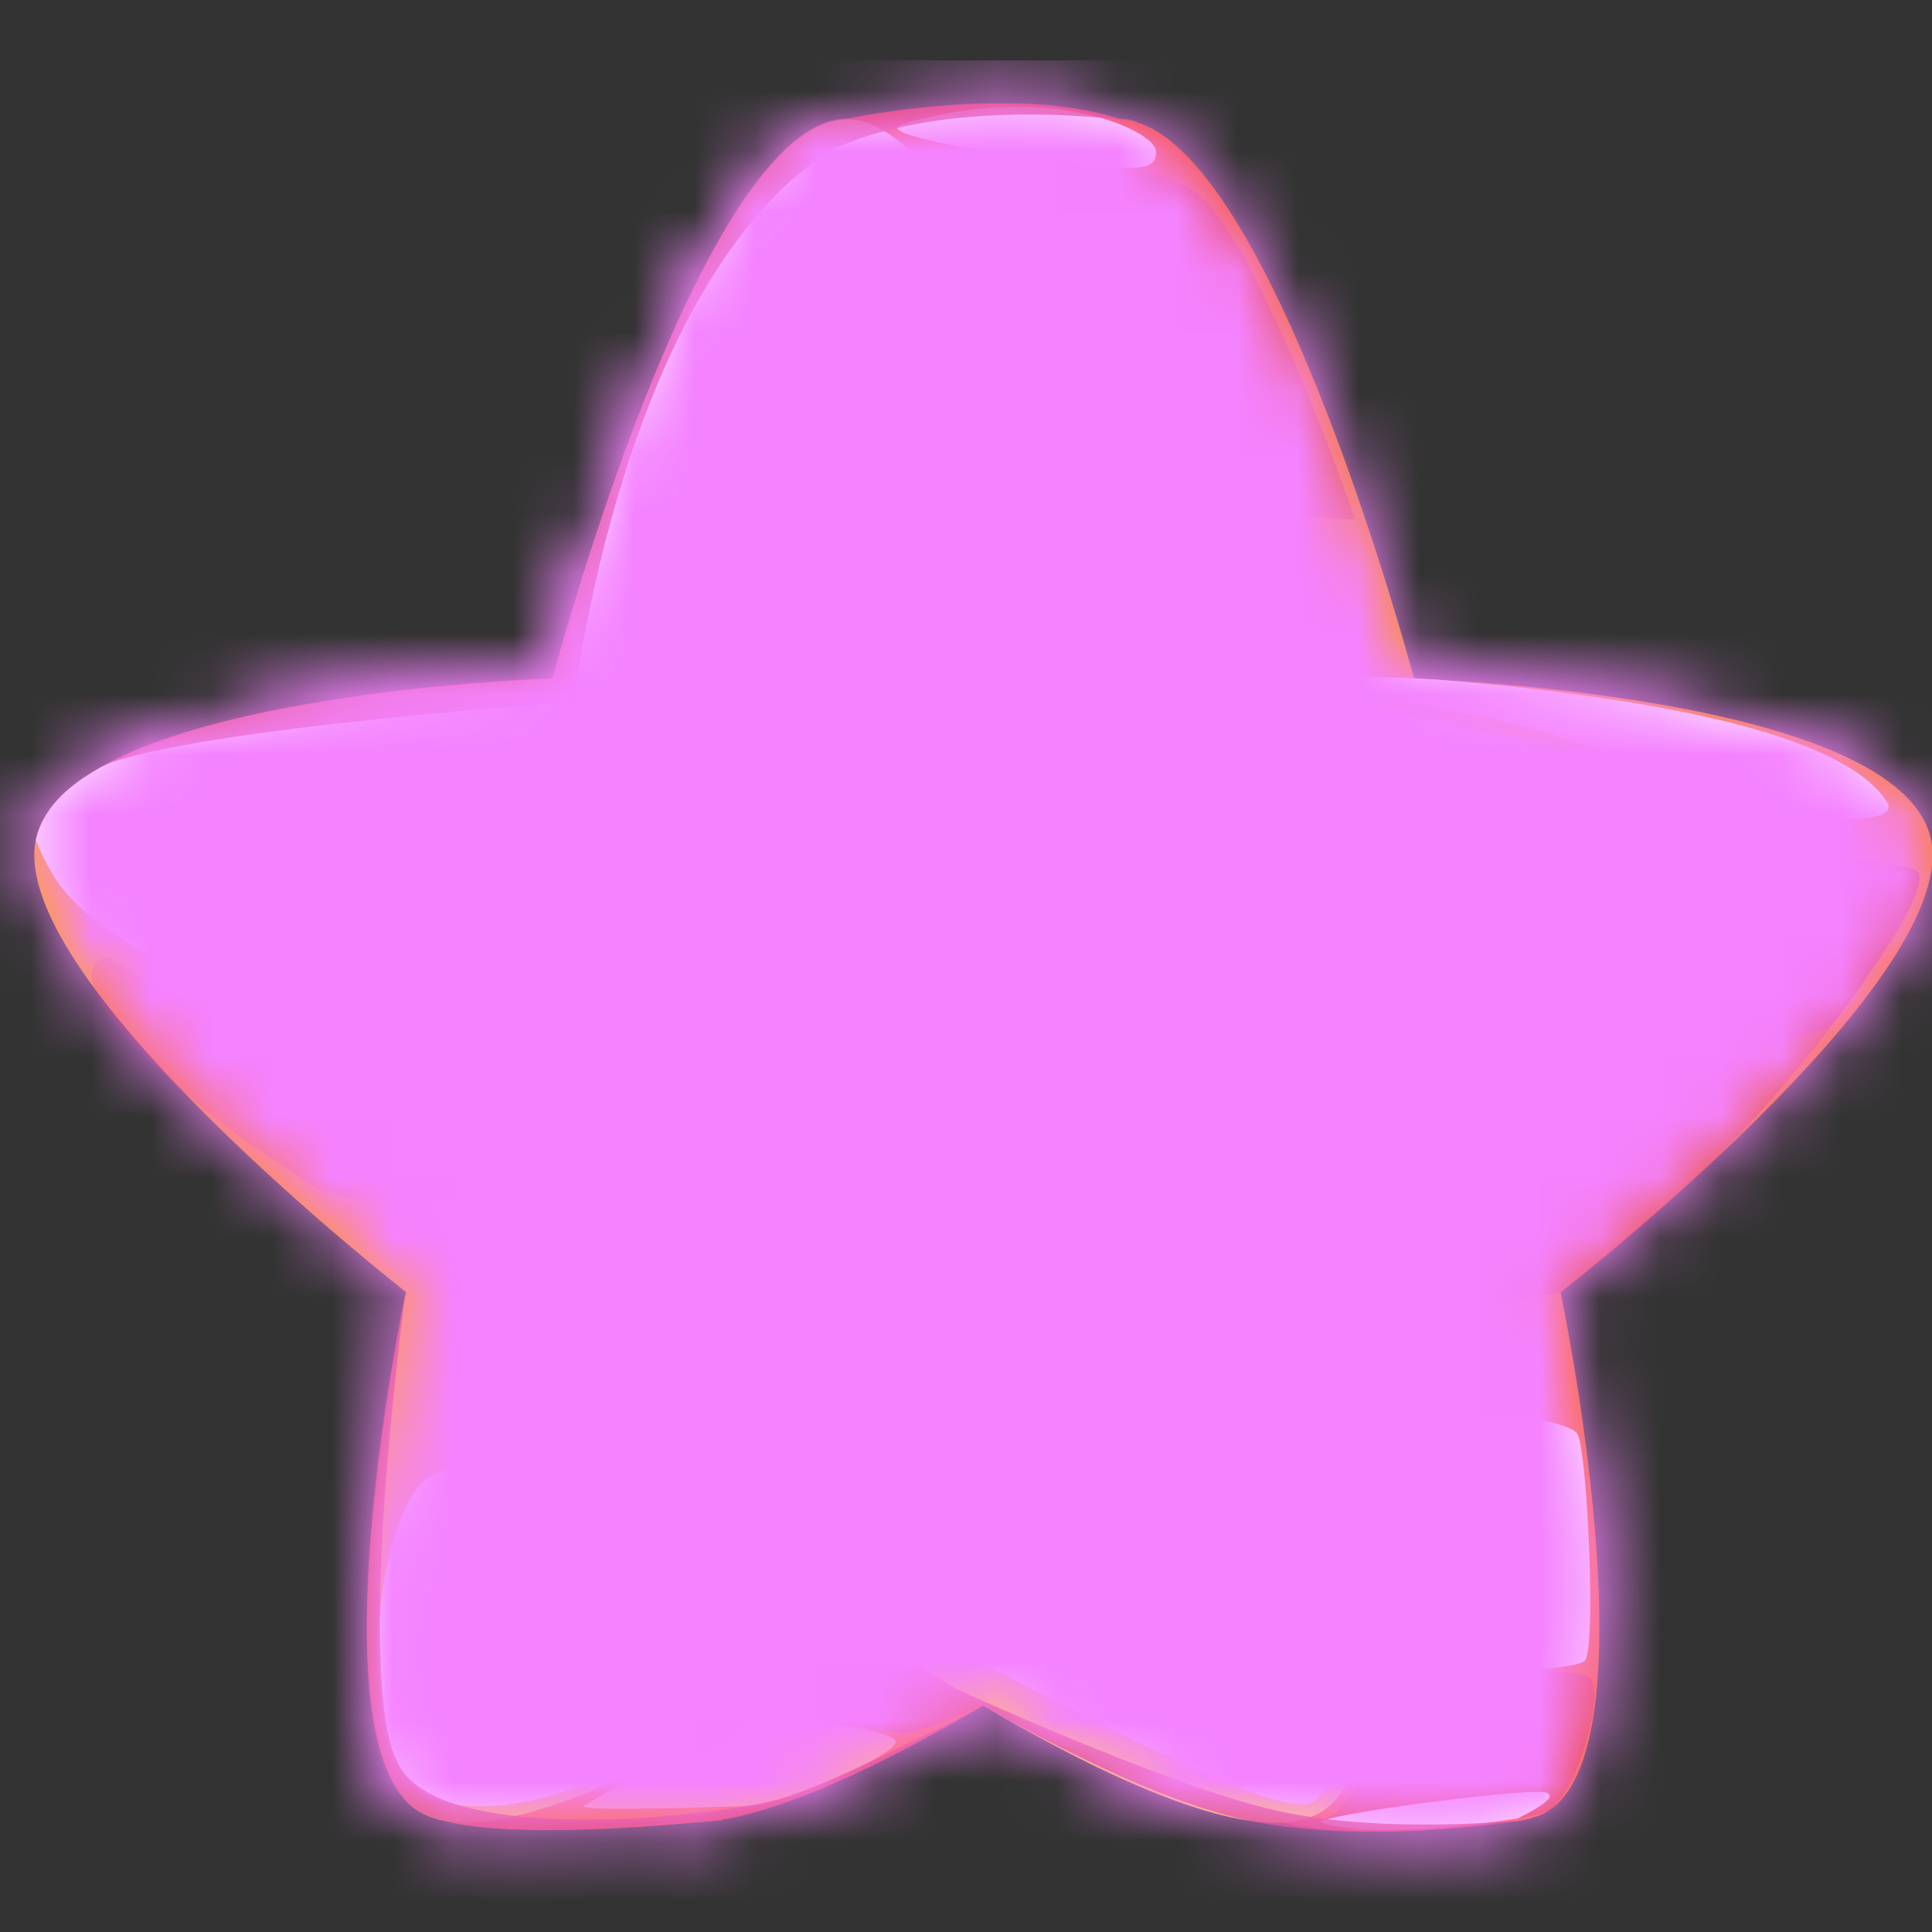 <svg width="32" height="32" viewBox="0 0 32 32" fill="none" xmlns="http://www.w3.org/2000/svg">
<rect x="0" y="0" width="32" height="32" fill="#333333" stroke="none"/>
<g clip-path="url(#clip0_192_4240)">
<path d="M25.443 30.089C25.443 30.089 25.443 30.089 25.431 30.089C25.375 30.101 25.169 30.138 24.853 30.182H24.846C24.007 30.3 22.447 30.455 21.186 30.182C21.179 30.182 21.167 30.182 21.154 30.182L16.798 27.944L15.915 27.491L15.499 27.77L12.255 29.939L11.944 30.151C11.944 30.151 11.944 30.151 11.925 30.151C11.882 30.151 11.751 30.169 11.552 30.182C11.527 30.182 11.502 30.188 11.478 30.188C10.514 30.275 8.295 30.437 7.289 30.138C7.276 30.138 7.27 30.138 7.257 30.132C7.115 30.089 7.065 29.933 7.083 29.685C7.183 28.529 8.904 25.359 10.409 22.767C11.552 20.797 12.559 19.187 12.559 19.187L12.727 17.18L13.236 11.244L13.995 2.394L14.026 1.971C14.026 1.971 16.754 1.393 18.532 1.971C18.544 1.971 18.544 1.971 18.557 1.984C19.191 2.288 20.353 6.44 21.534 11.418C21.863 12.817 22.192 14.259 22.509 15.713C22.833 17.186 23.15 18.653 23.442 20.051C24.598 25.558 25.443 30.089 25.443 30.089Z" fill="url(#paint0_linear_192_4240)"/>
<path d="M25.847 21.4C25.847 21.4 27.401 28.777 25.679 29.971C25.611 30.02 25.53 30.058 25.449 30.089C25.449 30.089 25.449 30.089 25.437 30.089C25.269 30.151 25.07 30.182 24.859 30.182H24.853C24.157 30.182 23.255 29.877 22.348 29.461C20.322 28.535 18.202 27.031 18.202 27.031C18.202 27.031 17.637 27.429 16.804 27.932C16.642 28.031 16.475 28.131 16.294 28.243C16.294 28.243 16.288 28.243 16.282 28.249C16.282 28.249 16.27 28.255 16.251 28.268C14.927 29.044 13.212 29.933 11.95 30.138C11.95 30.138 11.95 30.138 11.931 30.138C11.807 30.157 11.677 30.169 11.558 30.169C11.534 30.169 11.509 30.176 11.484 30.176C11.26 30.176 11.061 30.151 10.881 30.089C10.788 30.051 10.707 30.008 10.632 29.958C10.471 29.84 10.34 29.672 10.235 29.461C9.545 28.056 10.048 24.688 10.415 22.761C10.57 21.941 10.701 21.394 10.701 21.394C10.701 21.394 7.811 19.1 6.052 16.863C5.194 15.769 4.604 14.694 4.772 13.923C5.039 12.668 7.351 11.99 9.514 11.63C11.179 11.35 12.745 11.263 13.243 11.244C13.348 11.238 13.404 11.238 13.404 11.238C13.404 11.238 14.678 6.894 16.294 4.128C17.003 2.916 17.767 2.027 18.482 1.978C18.501 1.978 18.519 1.978 18.544 1.978C18.637 1.978 18.737 1.99 18.836 2.027C21.167 2.742 23.423 11.244 23.423 11.244C23.423 11.244 31.528 11.493 31.988 13.929C32.429 16.291 25.853 21.4 25.853 21.4H25.847Z" fill="url(#paint1_linear_192_4240)"/>
<path d="M21.876 21.4C21.876 21.4 23.317 27.46 22.342 29.467C22.242 29.685 22.112 29.852 21.944 29.971C21.745 30.113 21.49 30.182 21.192 30.188C19.905 30.225 17.823 29.156 16.294 28.255C16.009 28.087 15.741 27.926 15.505 27.77C14.828 27.348 14.38 27.037 14.38 27.037C14.38 27.037 12.261 28.541 10.235 29.473C9.638 29.741 9.048 29.964 8.519 30.082C8.053 30.194 7.63 30.225 7.289 30.138C7.276 30.138 7.27 30.138 7.258 30.132C7.121 30.095 6.997 30.045 6.891 29.971C5.207 28.802 6.655 21.742 6.723 21.412C6.723 21.406 6.723 21.4 6.723 21.4C6.729 21.4 0.154 16.285 0.589 13.929C1.055 11.487 9.153 11.244 9.153 11.244C9.153 11.244 11.608 1.978 14.032 1.978C14.772 1.978 15.561 2.885 16.288 4.128C17.898 6.894 19.172 11.238 19.172 11.238C19.172 11.238 20.198 11.269 21.54 11.425C23.069 11.592 25.014 11.916 26.332 12.525C27.115 12.885 27.681 13.345 27.805 13.923C28.147 15.514 25.306 18.379 23.448 20.051C22.553 20.859 21.876 21.394 21.876 21.394V21.4Z" fill="url(#paint2_linear_192_4240)"/>
<g style="mix-blend-mode:soft-light">
<path d="M19.172 11.239C19.172 11.239 22.478 11.145 23.883 11.263C29.358 11.723 30.825 12.631 31.248 13.271C31.664 13.899 28.153 13.333 27.904 13.321C27.656 13.308 27.488 12.419 24.536 12.034C21.571 11.649 19.172 11.245 19.172 11.245V11.239Z" fill="white"/>
</g>
<g style="mix-blend-mode:multiply" opacity="0.3">
<path d="M25.847 21.4C25.089 21.63 22.826 21.438 22.497 21.4C22.168 21.363 26.829 17.273 27.73 15.626C28.644 13.948 31.341 14.135 31.745 14.427C32.149 14.719 30.024 17.566 28.607 19.001C27.214 20.412 25.847 21.394 25.847 21.394V21.4Z" fill="#B30053"/>
</g>
<g style="mix-blend-mode:soft-light">
<path d="M25.014 14.855C24.275 15.166 23.436 15.458 22.516 15.713C19.7 16.509 16.139 17.037 12.733 17.18C10.347 17.279 8.022 17.186 6.052 16.863C3.852 16.509 2.074 15.856 1.148 14.849C0.924 14.613 0.744 14.29 0.595 13.917C0.676 13.513 0.962 13.165 1.397 12.873C1.397 12.873 1.397 12.873 1.403 12.873C1.484 12.817 1.577 12.761 1.677 12.705C1.689 12.699 1.701 12.693 1.72 12.686C4.069 11.4 9.153 11.244 9.153 11.244C9.153 11.244 11.608 1.978 14.032 1.978C14.237 1.978 14.449 2.046 14.66 2.183C15.207 2.512 15.76 3.239 16.288 4.134C17.898 6.9 19.172 11.244 19.172 11.244C19.172 11.244 20.198 11.275 21.54 11.431C23.069 11.599 25.014 11.922 26.332 12.531C26.537 13.544 26.183 14.364 25.014 14.861V14.855Z" fill="white"/>
</g>
<g style="mix-blend-mode:multiply" opacity="0.2">
<path d="M1.726 15.862C0.788 16.266 3.199 18.448 5.225 19.66C7.22 20.847 22.926 17.317 24.368 17.634C25.804 17.951 28.103 15.347 27.693 14.234C27.277 13.109 26.587 12.997 26.587 13.184C26.587 13.376 25.723 15.017 23.821 15.489C21.925 15.962 7.189 17.074 5.499 17.217C3.808 17.36 1.882 15.794 1.732 15.856L1.726 15.862Z" fill="#DA0553"/>
</g>
<g style="mix-blend-mode:soft-light">
<path d="M7.307 29.846C5.878 29.523 6.064 25.651 6.959 24.588C7.873 23.507 19.122 23.6 21.285 24.259C23.423 24.912 22.491 29.393 21.739 29.846C20.993 30.3 14.735 26.546 14.225 26.658C13.721 26.77 10.073 30.474 7.301 29.846H7.307Z" fill="white"/>
</g>
<path d="M19.924 19.784L19.035 20.505L19.296 21.524C19.849 23.681 20.148 25.919 20.098 27.162C20.098 27.292 20.086 27.404 20.073 27.51C19.035 27.162 17.165 26.142 15.604 25.036L14.79 24.452L14.337 24.129L13.094 25.03C11.919 25.875 10.564 26.677 9.532 27.155C9.222 27.305 8.929 27.423 8.693 27.503C8.532 26.36 8.768 23.886 9.302 21.512L9.539 20.493L8.631 19.772C6.468 18.05 4.343 15.813 3.901 14.812C4.728 14.327 7.369 13.836 9.737 13.755L11.266 13.706L11.664 12.332C12.323 9.995 13.324 7.528 14.088 6.229C14.25 6.49 14.424 6.801 14.604 7.149C15.312 8.522 16.102 10.468 16.686 12.332L17.115 13.712L18.65 13.762C21.018 13.836 23.678 14.327 24.511 14.812C24.101 15.813 22.031 18.05 19.918 19.772L19.924 19.784Z" fill="url(#paint3_linear_192_4240)"/>
<path d="M24.517 14.824C24.138 15.738 22.373 17.696 20.452 19.337C20.278 19.486 20.098 19.635 19.918 19.778L19.035 20.499L19.29 21.518C19.843 23.675 20.135 25.912 20.092 27.155C19.054 26.677 17.687 25.875 16.493 25.029L15.232 24.128H14.337L13.094 25.029C11.919 25.875 10.564 26.677 9.532 27.155C9.526 27 9.52 26.826 9.52 26.639C9.52 26.422 9.526 26.192 9.545 25.937C9.607 24.874 9.787 23.538 10.073 22.189C10.117 21.965 10.166 21.742 10.222 21.518L10.458 20.499L9.557 19.778C7.407 18.056 5.294 15.819 4.859 14.818C5.685 14.333 8.339 13.842 10.701 13.761L12.236 13.712L12.634 12.338C13.174 10.474 13.927 8.528 14.61 7.155C15.319 8.535 16.108 10.48 16.686 12.338L17.115 13.718L18.65 13.768C21.018 13.842 23.678 14.333 24.517 14.818V14.824Z" fill="url(#paint4_linear_192_4240)"/>
<path d="M14.337 24.129C14.337 24.129 15.194 24.104 15.536 24.346C15.872 24.589 18.066 26.08 18.059 26.323C18.059 26.565 15.748 25.16 14.337 24.129Z" fill="#FFE016"/>
<g style="mix-blend-mode:soft-light">
<path d="M8.693 27.509C8.376 27.391 9.029 25.34 9.265 25.166C9.501 24.992 9.439 27.031 9.532 27.161C9.532 27.161 8.96 27.528 8.693 27.509Z" fill="white"/>
</g>
<g style="mix-blend-mode:multiply" opacity="0.5">
<path d="M9.539 20.499H10.452C10.452 20.499 9.514 23.24 9.377 23.973C9.24 24.701 8.793 23.19 9.539 20.499Z" fill="#D42F55"/>
</g>
<g style="mix-blend-mode:multiply" opacity="0.5">
<path d="M4.448 15.676C3.87 14.644 12.354 15.017 12.354 15.017C12.354 15.017 14.082 9.38 15.362 8.765C15.362 8.765 14.287 6.254 14.094 6.241C13.901 6.235 11.272 13.718 11.272 13.718C11.272 13.718 7.5 13.575 3.907 14.818L4.454 15.67L4.448 15.676Z" fill="#D42F55"/>
</g>
<g style="mix-blend-mode:multiply" opacity="0.5">
<path d="M17.121 13.724C17.121 13.724 23.498 14.824 24.094 15.408L24.517 14.818C24.517 14.818 22.559 13.854 17.121 13.718V13.724Z" fill="#D42F55"/>
</g>
<g style="mix-blend-mode:multiply" opacity="0.3">
<path d="M16.27 2.674C15.064 2.674 16.81 4.75 17.662 6.689C18.488 8.584 22.447 8.603 22.447 8.603C22.447 8.603 20.763 3.712 19.713 3.121C18.656 2.531 16.276 2.668 16.276 2.668L16.27 2.674Z" fill="#B30053"/>
</g>
<g style="mix-blend-mode:multiply" opacity="0.3">
<path d="M21.901 30.294C21.652 30.108 22.429 30.232 22.752 28.858C23.081 27.46 26.034 27.615 26.319 27.777C26.605 27.932 26.139 29.66 25.673 29.971C25.207 30.275 21.894 30.294 21.894 30.294H21.901Z" fill="#B30053"/>
</g>
<g style="mix-blend-mode:soft-light">
<path d="M23.038 27.677C22.709 27.565 22.739 24.364 22.752 23.761C22.764 23.152 25.971 23.407 26.133 23.761C26.295 24.116 26.438 27.292 26.251 27.503C26.071 27.714 23.249 27.752 23.038 27.677Z" fill="white"/>
</g>
<g style="mix-blend-mode:soft-light" opacity="0.5">
<path d="M12.478 29.915C13.212 29.784 14.778 29.082 14.834 28.864C14.89 28.647 13.1 28.46 12.69 28.417C12.28 28.373 9.849 29.803 9.669 29.909C9.489 30.02 12.478 29.909 12.478 29.909V29.915Z" fill="white"/>
</g>
<g style="mix-blend-mode:multiply" opacity="0.5">
<path d="M14.411 27.155C14.069 27.273 12.851 28.031 12.814 28.23C12.777 28.429 14.679 28.659 14.933 28.703C15.182 28.746 16.276 28.249 16.276 28.249C16.276 28.249 14.486 27.124 14.411 27.149V27.155Z" fill="#D42F55"/>
</g>
<g style="mix-blend-mode:multiply" opacity="0.5">
<path d="M28.153 15.241C27.936 15.483 26.73 16.931 26.748 17.298C26.767 17.665 30.142 17.248 30.347 16.968C30.558 16.689 32.069 14.65 31.739 14.42C31.416 14.19 28.781 14.532 28.147 15.235L28.153 15.241Z" fill="#D42F55"/>
</g>
<path d="M19.172 11.238C19.172 11.238 26.158 11.916 27.096 13.302C28.526 15.409 23.989 19.56 23.989 19.56C23.989 19.56 28.513 15.539 27.886 13.563C27.245 11.53 19.172 11.238 19.172 11.238Z" fill="#FFE016"/>
<path d="M27.239 12.817C26.705 12.568 27.525 13.88 27.401 14.831C27.276 15.775 27.954 14.557 27.942 13.917C27.929 13.264 27.239 12.817 27.239 12.817Z" fill="white"/>
<g style="mix-blend-mode:soft-light">
<path d="M15.12 2.543C13.734 2.027 14.567 6.906 16.027 10.418C17.426 13.78 18.824 12.444 19.11 11.574C19.402 10.691 16.27 3.407 15.12 2.543Z" fill="white"/>
</g>
<path d="M16.549 5.688C15.543 5.564 16.127 8.622 16.748 9.697C17.363 10.76 18.252 10.057 18.271 9.125C18.296 8.181 16.928 5.738 16.549 5.688Z" fill="white"/>
<g style="mix-blend-mode:soft-light">
<path d="M14.933 2.065C14.479 2.202 16.201 2.519 17.519 2.674C18.836 2.829 19.16 2.842 19.147 2.506C19.135 2.164 17.369 1.325 14.927 2.065H14.933Z" fill="white"/>
</g>
<g style="mix-blend-mode:soft-light">
<path d="M21.882 30.188C21.764 30.07 25.232 29.616 25.58 29.685C25.928 29.747 25.132 30.12 25.132 30.12C25.132 30.12 22.827 30.499 21.882 30.188Z" fill="white"/>
</g>
<g style="mix-blend-mode:soft-light" opacity="0.5">
<path d="M19.296 21.518C19.849 23.675 20.141 25.912 20.098 27.155C19.06 26.677 17.693 25.875 16.499 25.03L15.238 24.128H14.343L13.1 25.03C11.925 25.875 10.57 26.677 9.538 27.155C9.532 27 9.526 26.826 9.526 26.639L9.831 26.347C9.712 26.328 9.613 26.179 9.551 25.937C9.352 25.228 9.427 23.7 10.079 22.189C10.576 21.033 11.415 19.89 12.714 19.15C16.4 17.055 20.452 19.33 20.452 19.33C20.278 19.479 20.098 19.629 19.918 19.771L19.035 20.492L19.29 21.512L19.296 21.518Z" fill="white"/>
</g>
<path d="M6.474 28.908C6.338 28 6.686 27.385 7.009 27.416C7.332 27.447 7.755 29.505 7.456 29.747C7.158 29.989 6.506 29.144 6.474 28.902V28.908Z" fill="white"/>
<g style="mix-blend-mode:multiply" opacity="0.8">
<path d="M16.238 28.274C14.915 29.051 13.199 29.94 11.938 30.145C11.938 30.145 11.938 30.145 11.919 30.145C11.794 30.163 11.664 30.176 11.546 30.176C11.521 30.176 11.496 30.182 11.471 30.182C10.508 30.269 8.289 30.431 7.282 30.132C7.27 30.132 7.264 30.132 7.251 30.126C7.115 30.089 6.99 30.039 6.885 29.965C5.2 28.796 6.648 21.736 6.717 21.406C6.673 21.723 5.878 27.746 6.58 29.194C6.679 29.393 6.847 29.554 7.071 29.679C7.431 29.89 7.941 30.008 8.507 30.076C9.253 30.163 10.098 30.151 10.868 30.095C11.378 30.052 11.857 29.996 12.242 29.933C12.596 29.878 12.876 29.815 13.037 29.759C13.945 29.467 15.953 28.423 16.232 28.274H16.238Z" fill="#D42F55"/>
</g>
<g style="mix-blend-mode:multiply" opacity="0.8">
<path d="M18.83 2.021C18.83 2.021 18.737 2.009 18.563 1.984C18.538 1.984 18.507 1.984 18.476 1.972C17.767 1.897 16.102 1.785 14.66 2.17C14.43 2.226 14.206 2.301 13.995 2.388C13.914 2.419 13.821 2.444 13.746 2.494C10.29 4.744 9.507 11.624 9.507 11.624C9.507 11.624 3.292 12.053 1.72 12.674C4.069 11.388 9.153 11.232 9.153 11.232C9.153 11.232 11.608 1.965 14.032 1.965C14.032 1.965 16.76 1.387 18.538 1.965C18.631 1.965 18.731 1.978 18.83 2.015V2.021Z" fill="#D42F55"/>
</g>
<path d="M26.09 17.634C26.077 16.757 24.038 18.473 23.895 18.815C23.753 19.156 23.647 19.604 23.74 19.759C23.84 19.909 25.891 19.442 26.09 17.634Z" fill="#DC2C00"/>
<g style="mix-blend-mode:multiply" opacity="0.5">
<path d="M25.909 17.447C25.344 17.391 24.672 17.982 24.61 18.597C24.548 19.206 25.17 19.2 25.698 18.597C26.232 17.988 26.065 17.466 25.909 17.447Z" fill="#D42F55"/>
</g>
<path d="M23.914 18.765C23.914 18.765 23.889 19.262 24.07 19.392C24.368 19.598 25.033 19.336 25.033 19.336C25.033 19.336 24.275 19.871 23.722 19.915C23.175 19.958 23.914 18.771 23.914 18.771V18.765Z" fill="#FFBA00"/>
<path d="M23.566 19.859C23.392 19.635 24.455 19.622 24.548 19.598C24.641 19.573 23.753 20.076 23.566 19.859Z" fill="white"/>
<path d="M11.049 29.088C10.912 29.063 11.192 28.479 11.521 28.367C11.851 28.262 12.31 28.274 12.292 28.492C12.273 28.709 11.714 29.194 11.049 29.088Z" fill="#DC2C00"/>
<path d="M11.297 28.516C11.049 29.088 11.434 29.044 11.819 28.964C11.819 28.964 11.391 29.187 10.806 29.2C10.806 29.2 10.868 28.833 11.297 28.516Z" fill="#FFBA00"/>
<path d="M10.862 29.188C10.825 29.144 11.074 28.982 11.229 28.982C11.384 28.982 11.534 29.045 11.54 29.069C11.552 29.094 11.154 29.237 10.862 29.188Z" fill="white"/>
<g style="mix-blend-mode:multiply" opacity="0.5">
<path d="M11.745 28.317C11.229 28.572 11.385 28.958 11.795 28.914C12.205 28.877 12.342 28.467 12.242 28.38C12.149 28.293 11.739 28.311 11.739 28.311L11.745 28.317Z" fill="#D42F55"/>
</g>
<g style="mix-blend-mode:soft-light">
<path d="M7.661 18.131C6.543 17.572 8.295 19.517 8.786 19.909C9.271 20.294 9.538 20.505 9.538 20.505H10.452C10.452 20.505 8.09 18.33 7.655 18.137L7.661 18.131Z" fill="white"/>
</g>
<path d="M9.539 20.498C9.309 20.318 9.141 19.722 9.408 19.753C9.669 19.784 10.458 20.498 10.458 20.498H9.545H9.539Z" fill="white"/>
<path d="M14.337 24.128C14.337 24.128 15.244 24.128 15.536 24.34C15.822 24.545 16.425 25.154 16.425 25.154C16.425 25.154 15.331 24.818 14.343 24.128H14.337Z" fill="#FFE016"/>
<g style="mix-blend-mode:multiply" opacity="0.8">
<path d="M15.76 27.938C15.76 27.938 19.334 29.585 21.142 29.989C22.939 30.393 25.244 30.144 25.244 30.144C25.244 30.144 22.914 30.555 20.85 30.188C18.774 29.815 15.76 27.938 15.76 27.938Z" fill="#D42F55"/>
</g>
<path d="M0.738 13.992C0.931 14.967 2.261 13.675 2.553 13.109C2.845 12.55 0.8 12.568 0.738 13.992Z" fill="white"/>
<path d="M19.035 20.499C19.035 20.499 23.461 17.466 24.511 14.825C24.511 14.825 22.398 18.268 19.035 20.499Z" fill="#FFE016"/>
<g style="mix-blend-mode:multiply" opacity="0.3">
<path d="M10.775 19.771C10.353 19.815 8.333 18.106 8.016 17.304C7.705 16.502 10.477 17.323 14.741 17.087C19.004 16.85 23.796 14.88 23.722 15.135C23.647 15.39 21.018 18.392 20.359 18.529C19.7 18.671 18.283 17.696 15.288 17.776C12.286 17.857 11.354 19.709 10.775 19.771Z" fill="#B30053"/>
</g>
</g>
<mask id="mask0_192_4240" style="mask-type:alpha" maskUnits="userSpaceOnUse" x="0" y="1" width="32" height="30">
<g clip-path="url(#clip1_192_4240)">
<path d="M25.443 30.089C25.443 30.089 25.443 30.089 25.43 30.089C25.375 30.101 25.169 30.138 24.852 30.182H24.846C24.007 30.3 22.447 30.455 21.185 30.182C21.179 30.182 21.167 30.182 21.154 30.182L16.798 27.944L15.915 27.491L15.499 27.77L12.254 29.939L11.944 30.151C11.944 30.151 11.944 30.151 11.925 30.151C11.881 30.151 11.751 30.169 11.552 30.182C11.527 30.182 11.502 30.188 11.477 30.188C10.514 30.275 8.295 30.437 7.288 30.138C7.276 30.138 7.27 30.138 7.257 30.132C7.114 30.089 7.065 29.933 7.083 29.685C7.183 28.529 8.904 25.359 10.408 22.767C11.552 20.797 12.559 19.187 12.559 19.187L12.727 17.18L13.236 11.244L13.995 2.394L14.026 1.971C14.026 1.971 16.754 1.393 18.532 1.971C18.544 1.971 18.544 1.971 18.556 1.984C19.19 2.288 20.353 6.44 21.534 11.418C21.863 12.817 22.192 14.259 22.509 15.713C22.832 17.186 23.149 18.653 23.442 20.051C24.598 25.558 25.443 30.089 25.443 30.089Z" fill="url(#paint5_linear_192_4240)"/>
<path d="M25.847 21.4C25.847 21.4 27.401 28.777 25.679 29.971C25.611 30.02 25.53 30.058 25.449 30.089C25.449 30.089 25.449 30.089 25.437 30.089C25.269 30.151 25.07 30.182 24.859 30.182H24.852C24.156 30.182 23.255 29.877 22.348 29.461C20.322 28.535 18.202 27.031 18.202 27.031C18.202 27.031 17.637 27.429 16.804 27.932C16.642 28.031 16.474 28.131 16.294 28.243C16.294 28.243 16.288 28.243 16.282 28.249C16.282 28.249 16.269 28.255 16.251 28.268C14.927 29.044 13.211 29.933 11.95 30.138C11.95 30.138 11.95 30.138 11.931 30.138C11.807 30.157 11.676 30.169 11.558 30.169C11.533 30.169 11.509 30.176 11.484 30.176C11.26 30.176 11.061 30.151 10.881 30.089C10.788 30.051 10.707 30.008 10.632 29.958C10.471 29.84 10.34 29.672 10.234 29.461C9.545 28.056 10.048 24.688 10.415 22.761C10.57 21.941 10.701 21.394 10.701 21.394C10.701 21.394 7.811 19.1 6.052 16.863C5.194 15.769 4.604 14.694 4.771 13.923C5.039 12.668 7.351 11.99 9.513 11.63C11.179 11.35 12.745 11.263 13.243 11.244C13.348 11.238 13.404 11.238 13.404 11.238C13.404 11.238 14.678 6.894 16.294 4.128C17.003 2.916 17.767 2.027 18.482 1.978C18.501 1.978 18.519 1.978 18.544 1.978C18.637 1.978 18.737 1.99 18.836 2.027C21.167 2.742 23.423 11.244 23.423 11.244C23.423 11.244 31.527 11.493 31.988 13.929C32.429 16.291 25.853 21.4 25.853 21.4H25.847Z" fill="url(#paint6_linear_192_4240)"/>
<path d="M21.875 21.4C21.875 21.4 23.317 27.46 22.342 29.467C22.242 29.685 22.112 29.852 21.944 29.971C21.745 30.113 21.49 30.182 21.192 30.188C19.905 30.225 17.823 29.156 16.294 28.255C16.008 28.087 15.741 27.926 15.505 27.77C14.828 27.348 14.38 27.037 14.38 27.037C14.38 27.037 12.261 28.541 10.235 29.473C9.638 29.741 9.047 29.964 8.519 30.082C8.053 30.194 7.63 30.225 7.288 30.138C7.276 30.138 7.27 30.138 7.257 30.132C7.121 30.095 6.996 30.045 6.891 29.971C5.206 28.802 6.655 21.742 6.723 21.412C6.723 21.406 6.723 21.4 6.723 21.4C6.729 21.4 0.153 16.285 0.589 13.929C1.055 11.487 9.153 11.244 9.153 11.244C9.153 11.244 11.608 1.978 14.032 1.978C14.771 1.978 15.561 2.885 16.288 4.128C17.898 6.894 19.172 11.238 19.172 11.238C19.172 11.238 20.197 11.269 21.54 11.425C23.069 11.592 25.014 11.916 26.332 12.525C27.115 12.885 27.68 13.345 27.805 13.923C28.146 15.514 25.306 18.379 23.448 20.051C22.553 20.859 21.875 21.394 21.875 21.394V21.4Z" fill="url(#paint7_linear_192_4240)"/>
<g style="mix-blend-mode:soft-light">
<path d="M19.172 11.239C19.172 11.239 22.478 11.145 23.883 11.263C29.358 11.723 30.825 12.631 31.248 13.271C31.664 13.899 28.153 13.333 27.904 13.321C27.655 13.308 27.488 12.419 24.535 12.034C21.571 11.649 19.172 11.245 19.172 11.245V11.239Z" fill="white"/>
</g>
<g style="mix-blend-mode:multiply" opacity="0.3">
<path d="M25.847 21.4C25.089 21.63 22.826 21.438 22.497 21.4C22.168 21.363 26.829 17.273 27.73 15.626C28.644 13.948 31.341 14.135 31.745 14.427C32.149 14.719 30.023 17.566 28.606 19.001C27.214 20.412 25.847 21.394 25.847 21.394V21.4Z" fill="#B30053"/>
</g>
<g style="mix-blend-mode:soft-light">
<path d="M25.014 14.855C24.275 15.166 23.436 15.458 22.516 15.713C19.7 16.509 16.139 17.037 12.733 17.18C10.347 17.279 8.022 17.186 6.052 16.863C3.852 16.509 2.074 15.856 1.148 14.849C0.924 14.613 0.744 14.29 0.595 13.917C0.676 13.513 0.962 13.165 1.397 12.873C1.397 12.873 1.397 12.873 1.403 12.873C1.484 12.817 1.577 12.761 1.676 12.705C1.689 12.699 1.701 12.693 1.72 12.686C4.069 11.4 9.153 11.244 9.153 11.244C9.153 11.244 11.608 1.978 14.032 1.978C14.237 1.978 14.448 2.046 14.66 2.183C15.207 2.512 15.76 3.239 16.288 4.134C17.898 6.9 19.172 11.244 19.172 11.244C19.172 11.244 20.198 11.275 21.54 11.431C23.069 11.599 25.014 11.922 26.332 12.531C26.537 13.544 26.183 14.364 25.014 14.861V14.855Z" fill="white"/>
</g>
<g style="mix-blend-mode:multiply" opacity="0.2">
<path d="M1.726 15.862C0.788 16.266 3.199 18.448 5.225 19.66C7.22 20.847 22.926 17.317 24.368 17.634C25.803 17.951 28.103 15.347 27.693 14.234C27.276 13.109 26.587 12.997 26.587 13.184C26.587 13.376 25.723 15.017 23.821 15.489C21.925 15.962 7.189 17.074 5.499 17.217C3.808 17.36 1.881 15.794 1.732 15.856L1.726 15.862Z" fill="#DA0553"/>
</g>
<g style="mix-blend-mode:soft-light">
<path d="M7.307 29.846C5.878 29.523 6.064 25.651 6.959 24.588C7.873 23.507 19.122 23.6 21.285 24.259C23.423 24.912 22.491 29.393 21.739 29.846C20.993 30.3 14.734 26.546 14.225 26.658C13.721 26.77 10.073 30.474 7.301 29.846H7.307Z" fill="white"/>
</g>
<path d="M19.924 19.784L19.035 20.505L19.296 21.524C19.849 23.681 20.148 25.919 20.098 27.162C20.098 27.292 20.085 27.404 20.073 27.51C19.035 27.162 17.164 26.142 15.604 25.036L14.79 24.452L14.336 24.129L13.093 25.03C11.919 25.875 10.564 26.677 9.532 27.155C9.221 27.305 8.929 27.423 8.693 27.503C8.532 26.36 8.768 23.886 9.302 21.512L9.538 20.493L8.631 19.772C6.468 18.05 4.343 15.813 3.901 14.812C4.728 14.327 7.369 13.836 9.737 13.755L11.266 13.706L11.664 12.332C12.323 9.995 13.323 7.528 14.088 6.229C14.249 6.49 14.424 6.801 14.604 7.149C15.312 8.522 16.102 10.468 16.686 12.332L17.115 13.712L18.65 13.762C21.018 13.836 23.678 14.327 24.511 14.812C24.101 15.813 22.031 18.05 19.918 19.772L19.924 19.784Z" fill="url(#paint8_linear_192_4240)"/>
<path d="M24.517 14.824C24.138 15.738 22.373 17.696 20.452 19.337C20.278 19.486 20.098 19.635 19.918 19.778L19.035 20.499L19.29 21.518C19.843 23.675 20.135 25.912 20.092 27.155C19.054 26.677 17.686 25.875 16.493 25.029L15.232 24.128H14.336L13.094 25.029C11.919 25.875 10.564 26.677 9.532 27.155C9.526 27 9.52 26.826 9.52 26.639C9.52 26.422 9.526 26.192 9.545 25.937C9.607 24.874 9.787 23.538 10.073 22.189C10.116 21.965 10.166 21.742 10.222 21.518L10.458 20.499L9.557 19.778C7.407 18.056 5.293 15.819 4.858 14.818C5.685 14.333 8.339 13.842 10.701 13.761L12.236 13.712L12.633 12.338C13.174 10.474 13.926 8.528 14.61 7.155C15.319 8.535 16.108 10.48 16.686 12.338L17.115 13.718L18.65 13.768C21.018 13.842 23.678 14.333 24.517 14.818V14.824Z" fill="url(#paint9_linear_192_4240)"/>
<path d="M14.336 24.129C14.336 24.129 15.194 24.104 15.536 24.346C15.872 24.589 18.066 26.08 18.059 26.323C18.059 26.565 15.747 25.16 14.336 24.129Z" fill="#FFE016"/>
<g style="mix-blend-mode:soft-light">
<path d="M8.693 27.509C8.376 27.391 9.029 25.34 9.265 25.166C9.501 24.992 9.439 27.031 9.532 27.161C9.532 27.161 8.96 27.528 8.693 27.509Z" fill="white"/>
</g>
<g style="mix-blend-mode:multiply" opacity="0.5">
<path d="M9.538 20.499H10.452C10.452 20.499 9.513 23.24 9.377 23.973C9.24 24.701 8.793 23.19 9.538 20.499Z" fill="#D42F55"/>
</g>
<g style="mix-blend-mode:multiply" opacity="0.5">
<path d="M4.448 15.676C3.87 14.644 12.354 15.017 12.354 15.017C12.354 15.017 14.082 9.38 15.362 8.765C15.362 8.765 14.287 6.254 14.094 6.241C13.901 6.235 11.272 13.718 11.272 13.718C11.272 13.718 7.5 13.575 3.907 14.818L4.454 15.67L4.448 15.676Z" fill="#D42F55"/>
</g>
<g style="mix-blend-mode:multiply" opacity="0.5">
<path d="M17.121 13.724C17.121 13.724 23.498 14.824 24.094 15.408L24.517 14.818C24.517 14.818 22.559 13.854 17.121 13.718V13.724Z" fill="#D42F55"/>
</g>
<g style="mix-blend-mode:multiply" opacity="0.3">
<path d="M16.269 2.674C15.064 2.674 16.81 4.75 17.662 6.689C18.488 8.584 22.447 8.603 22.447 8.603C22.447 8.603 20.763 3.712 19.712 3.121C18.656 2.531 16.276 2.668 16.276 2.668L16.269 2.674Z" fill="#B30053"/>
</g>
<g style="mix-blend-mode:multiply" opacity="0.3">
<path d="M21.9 30.294C21.652 30.108 22.429 30.232 22.752 28.858C23.081 27.46 26.033 27.615 26.319 27.777C26.605 27.932 26.139 29.66 25.673 29.971C25.207 30.275 21.894 30.294 21.894 30.294H21.9Z" fill="#B30053"/>
</g>
<g style="mix-blend-mode:soft-light">
<path d="M23.038 27.677C22.708 27.565 22.739 24.364 22.752 23.761C22.764 23.152 25.971 23.407 26.133 23.761C26.294 24.116 26.437 27.292 26.251 27.503C26.071 27.714 23.249 27.752 23.038 27.677Z" fill="white"/>
</g>
<g style="mix-blend-mode:soft-light" opacity="0.5">
<path d="M12.478 29.915C13.212 29.784 14.778 29.082 14.834 28.864C14.89 28.647 13.1 28.46 12.69 28.417C12.279 28.373 9.849 29.803 9.669 29.909C9.489 30.02 12.478 29.909 12.478 29.909V29.915Z" fill="white"/>
</g>
<g style="mix-blend-mode:multiply" opacity="0.5">
<path d="M14.411 27.155C14.069 27.273 12.851 28.031 12.814 28.23C12.777 28.429 14.678 28.659 14.933 28.703C15.182 28.746 16.276 28.249 16.276 28.249C16.276 28.249 14.486 27.124 14.411 27.149V27.155Z" fill="#D42F55"/>
</g>
<g style="mix-blend-mode:multiply" opacity="0.5">
<path d="M28.153 15.241C27.935 15.483 26.73 16.931 26.748 17.298C26.767 17.665 30.142 17.248 30.347 16.968C30.558 16.689 32.068 14.65 31.739 14.42C31.416 14.19 28.781 14.532 28.147 15.235L28.153 15.241Z" fill="#D42F55"/>
</g>
<path d="M19.172 11.238C19.172 11.238 26.158 11.916 27.096 13.302C28.526 15.409 23.988 19.56 23.988 19.56C23.988 19.56 28.513 15.539 27.885 13.563C27.245 11.53 19.172 11.238 19.172 11.238Z" fill="#FFE016"/>
<path d="M27.239 12.817C26.705 12.568 27.525 13.88 27.401 14.831C27.276 15.775 27.954 14.557 27.941 13.917C27.929 13.264 27.239 12.817 27.239 12.817Z" fill="white"/>
<g style="mix-blend-mode:soft-light">
<path d="M15.12 2.543C13.734 2.027 14.566 6.906 16.027 10.418C17.425 13.78 18.824 12.444 19.11 11.574C19.402 10.691 16.269 3.407 15.12 2.543Z" fill="white"/>
</g>
<path d="M16.549 5.688C15.542 5.564 16.127 8.622 16.748 9.697C17.363 10.76 18.252 10.057 18.271 9.125C18.296 8.181 16.928 5.738 16.549 5.688Z" fill="white"/>
<g style="mix-blend-mode:soft-light">
<path d="M14.933 2.065C14.479 2.202 16.201 2.519 17.518 2.674C18.836 2.829 19.159 2.842 19.147 2.506C19.134 2.164 17.369 1.325 14.927 2.065H14.933Z" fill="white"/>
</g>
<g style="mix-blend-mode:soft-light">
<path d="M21.882 30.188C21.764 30.07 25.232 29.616 25.58 29.685C25.928 29.747 25.132 30.12 25.132 30.12C25.132 30.12 22.826 30.499 21.882 30.188Z" fill="white"/>
</g>
<g style="mix-blend-mode:soft-light" opacity="0.5">
<path d="M19.296 21.518C19.849 23.675 20.141 25.912 20.098 27.155C19.06 26.677 17.692 25.875 16.499 25.03L15.238 24.128H14.342L13.1 25.03C11.925 25.875 10.57 26.677 9.538 27.155C9.532 27 9.526 26.826 9.526 26.639L9.83 26.347C9.712 26.328 9.613 26.179 9.551 25.937C9.352 25.228 9.426 23.7 10.079 22.189C10.576 21.033 11.415 19.89 12.714 19.15C16.4 17.055 20.452 19.33 20.452 19.33C20.278 19.479 20.098 19.629 19.918 19.771L19.035 20.492L19.29 21.512L19.296 21.518Z" fill="white"/>
</g>
<path d="M6.474 28.908C6.338 28 6.686 27.385 7.009 27.416C7.332 27.447 7.755 29.505 7.456 29.747C7.158 29.989 6.505 29.144 6.474 28.902V28.908Z" fill="white"/>
<g style="mix-blend-mode:multiply" opacity="0.8">
<path d="M16.238 28.274C14.914 29.051 13.199 29.94 11.937 30.145C11.937 30.145 11.937 30.145 11.919 30.145C11.794 30.163 11.664 30.176 11.546 30.176C11.521 30.176 11.496 30.182 11.471 30.182C10.508 30.269 8.289 30.431 7.282 30.132C7.27 30.132 7.263 30.132 7.251 30.126C7.114 30.089 6.99 30.039 6.884 29.965C5.2 28.796 6.648 21.736 6.717 21.406C6.673 21.723 5.878 27.746 6.58 29.194C6.679 29.393 6.847 29.554 7.071 29.679C7.431 29.89 7.941 30.008 8.507 30.076C9.252 30.163 10.098 30.151 10.868 30.095C11.378 30.052 11.857 29.996 12.242 29.933C12.596 29.878 12.876 29.815 13.037 29.759C13.945 29.467 15.952 28.423 16.232 28.274H16.238Z" fill="#D42F55"/>
</g>
<g style="mix-blend-mode:multiply" opacity="0.8">
<path d="M18.83 2.021C18.83 2.021 18.737 2.009 18.563 1.984C18.538 1.984 18.507 1.984 18.476 1.972C17.767 1.897 16.101 1.785 14.659 2.17C14.43 2.226 14.206 2.301 13.995 2.388C13.914 2.419 13.82 2.444 13.746 2.494C10.29 4.744 9.507 11.624 9.507 11.624C9.507 11.624 3.292 12.053 1.72 12.674C4.069 11.388 9.153 11.232 9.153 11.232C9.153 11.232 11.608 1.965 14.032 1.965C14.032 1.965 16.76 1.387 18.538 1.965C18.631 1.965 18.73 1.978 18.83 2.015V2.021Z" fill="#D42F55"/>
</g>
<path d="M26.089 17.634C26.077 16.757 24.038 18.473 23.895 18.815C23.752 19.156 23.647 19.604 23.74 19.759C23.839 19.909 25.89 19.442 26.089 17.634Z" fill="#DC2C00"/>
<g style="mix-blend-mode:multiply" opacity="0.5">
<path d="M25.909 17.447C25.343 17.391 24.672 17.982 24.61 18.597C24.548 19.206 25.169 19.2 25.698 18.597C26.232 17.988 26.064 17.466 25.909 17.447Z" fill="#D42F55"/>
</g>
<path d="M23.914 18.765C23.914 18.765 23.889 19.262 24.07 19.392C24.368 19.598 25.033 19.336 25.033 19.336C25.033 19.336 24.275 19.871 23.721 19.915C23.174 19.958 23.914 18.771 23.914 18.771V18.765Z" fill="#FFBA00"/>
<path d="M23.566 19.859C23.392 19.635 24.455 19.622 24.548 19.598C24.641 19.573 23.752 20.076 23.566 19.859Z" fill="white"/>
<path d="M11.049 29.088C10.912 29.063 11.192 28.479 11.521 28.367C11.85 28.262 12.31 28.274 12.292 28.492C12.273 28.709 11.714 29.194 11.049 29.088Z" fill="#DC2C00"/>
<path d="M11.297 28.516C11.049 29.088 11.434 29.044 11.819 28.964C11.819 28.964 11.39 29.187 10.806 29.2C10.806 29.2 10.868 28.833 11.297 28.516Z" fill="#FFBA00"/>
<path d="M10.862 29.188C10.825 29.144 11.073 28.982 11.229 28.982C11.384 28.982 11.533 29.045 11.54 29.069C11.552 29.094 11.154 29.237 10.862 29.188Z" fill="white"/>
<g style="mix-blend-mode:multiply" opacity="0.5">
<path d="M11.745 28.317C11.229 28.572 11.384 28.958 11.795 28.914C12.205 28.877 12.341 28.467 12.242 28.38C12.149 28.293 11.739 28.311 11.739 28.311L11.745 28.317Z" fill="#D42F55"/>
</g>
<g style="mix-blend-mode:soft-light">
<path d="M7.661 18.131C6.543 17.572 8.295 19.517 8.786 19.909C9.271 20.294 9.538 20.505 9.538 20.505H10.452C10.452 20.505 8.09 18.33 7.655 18.137L7.661 18.131Z" fill="white"/>
</g>
<path d="M9.538 20.498C9.308 20.318 9.141 19.722 9.408 19.753C9.669 19.784 10.458 20.498 10.458 20.498H9.545H9.538Z" fill="white"/>
<path d="M14.336 24.128C14.336 24.128 15.244 24.128 15.536 24.34C15.822 24.545 16.425 25.154 16.425 25.154C16.425 25.154 15.331 24.818 14.343 24.128H14.336Z" fill="#FFE016"/>
<g style="mix-blend-mode:multiply" opacity="0.8">
<path d="M15.76 27.938C15.76 27.938 19.334 29.585 21.142 29.989C22.938 30.393 25.244 30.144 25.244 30.144C25.244 30.144 22.913 30.555 20.85 30.188C18.774 29.815 15.76 27.938 15.76 27.938Z" fill="#D42F55"/>
</g>
<path d="M0.738 13.992C0.931 14.967 2.261 13.675 2.553 13.109C2.845 12.55 0.8 12.568 0.738 13.992Z" fill="white"/>
<path d="M19.035 20.499C19.035 20.499 23.46 17.466 24.511 14.825C24.511 14.825 22.398 18.268 19.035 20.499Z" fill="#FFE016"/>
<g style="mix-blend-mode:multiply" opacity="0.3">
<path d="M10.775 19.771C10.353 19.815 8.333 18.106 8.016 17.304C7.705 16.502 10.477 17.323 14.741 17.087C19.004 16.85 23.796 14.88 23.721 15.135C23.647 15.39 21.018 18.392 20.359 18.529C19.7 18.671 18.283 17.696 15.287 17.776C12.286 17.857 11.353 19.709 10.775 19.771Z" fill="#B30053"/>
</g>
</g>
</mask>
<g mask="url(#mask0_192_4240)">
<g style="mix-blend-mode:color">
<rect y="1" width="32" height="31" fill="#F582FF"/>
</g>
</g>
<defs>
<linearGradient id="paint0_linear_192_4240" x1="18.954" y1="32.45" x2="8.581" y2="3.954" gradientUnits="userSpaceOnUse">
<stop stop-color="#FF5900"/>
<stop offset="0.23" stop-color="#FE6800"/>
<stop offset="0.66" stop-color="#FA9300"/>
<stop offset="0.85" stop-color="#F66A00"/>
<stop offset="1" stop-color="#F63F00"/>
</linearGradient>
<linearGradient id="paint1_linear_192_4240" x1="24.293" y1="30.511" x2="14.43" y2="3.407" gradientUnits="userSpaceOnUse">
<stop stop-color="#FF5900"/>
<stop offset="0.23" stop-color="#FE6800"/>
<stop offset="0.66" stop-color="#FA9300"/>
<stop offset="0.85" stop-color="#F66A00"/>
<stop offset="1" stop-color="#F63F00"/>
</linearGradient>
<linearGradient id="paint2_linear_192_4240" x1="20.179" y1="30.648" x2="10.222" y2="3.295" gradientUnits="userSpaceOnUse">
<stop stop-color="#FFEA34"/>
<stop offset="0.63" stop-color="#FF8100"/>
<stop offset="0.7" stop-color="#FFA400"/>
<stop offset="1" stop-color="#FFBA00"/>
</linearGradient>
<linearGradient id="paint3_linear_192_4240" x1="18.973" y1="27.907" x2="11.434" y2="7.211" gradientUnits="userSpaceOnUse">
<stop stop-color="#FFBA00"/>
<stop offset="0.21" stop-color="#FE6800"/>
<stop offset="1" stop-color="#D41B00"/>
</linearGradient>
<linearGradient id="paint4_linear_192_4240" x1="19.284" y1="27.453" x2="12.217" y2="8.031" gradientUnits="userSpaceOnUse">
<stop offset="0.04" stop-color="#FF9000"/>
<stop offset="1" stop-color="#E13E00"/>
</linearGradient>
<linearGradient id="paint5_linear_192_4240" x1="18.954" y1="32.45" x2="8.581" y2="3.954" gradientUnits="userSpaceOnUse">
<stop stop-color="#FF5900"/>
<stop offset="0.23" stop-color="#FE6800"/>
<stop offset="0.66" stop-color="#FA9300"/>
<stop offset="0.85" stop-color="#F66A00"/>
<stop offset="1" stop-color="#F63F00"/>
</linearGradient>
<linearGradient id="paint6_linear_192_4240" x1="24.293" y1="30.511" x2="14.43" y2="3.407" gradientUnits="userSpaceOnUse">
<stop stop-color="#FF5900"/>
<stop offset="0.23" stop-color="#FE6800"/>
<stop offset="0.66" stop-color="#FA9300"/>
<stop offset="0.85" stop-color="#F66A00"/>
<stop offset="1" stop-color="#F63F00"/>
</linearGradient>
<linearGradient id="paint7_linear_192_4240" x1="20.179" y1="30.648" x2="10.222" y2="3.295" gradientUnits="userSpaceOnUse">
<stop stop-color="#FFEA34"/>
<stop offset="0.63" stop-color="#FF8100"/>
<stop offset="0.7" stop-color="#FFA400"/>
<stop offset="1" stop-color="#FFBA00"/>
</linearGradient>
<linearGradient id="paint8_linear_192_4240" x1="18.973" y1="27.907" x2="11.434" y2="7.211" gradientUnits="userSpaceOnUse">
<stop stop-color="#FFBA00"/>
<stop offset="0.21" stop-color="#FE6800"/>
<stop offset="1" stop-color="#D41B00"/>
</linearGradient>
<linearGradient id="paint9_linear_192_4240" x1="19.284" y1="27.453" x2="12.217" y2="8.031" gradientUnits="userSpaceOnUse">
<stop offset="0.04" stop-color="#FF9000"/>
<stop offset="1" stop-color="#E13E00"/>
</linearGradient>
<clipPath id="clip0_192_4240">
<rect width="31.43" height="28.627" fill="white" transform="translate(0.57 1.716)"/>
</clipPath>
<clipPath id="clip1_192_4240">
<rect width="31.43" height="28.627" fill="white" transform="translate(0.57 1.716)"/>
</clipPath>
</defs>
</svg>
